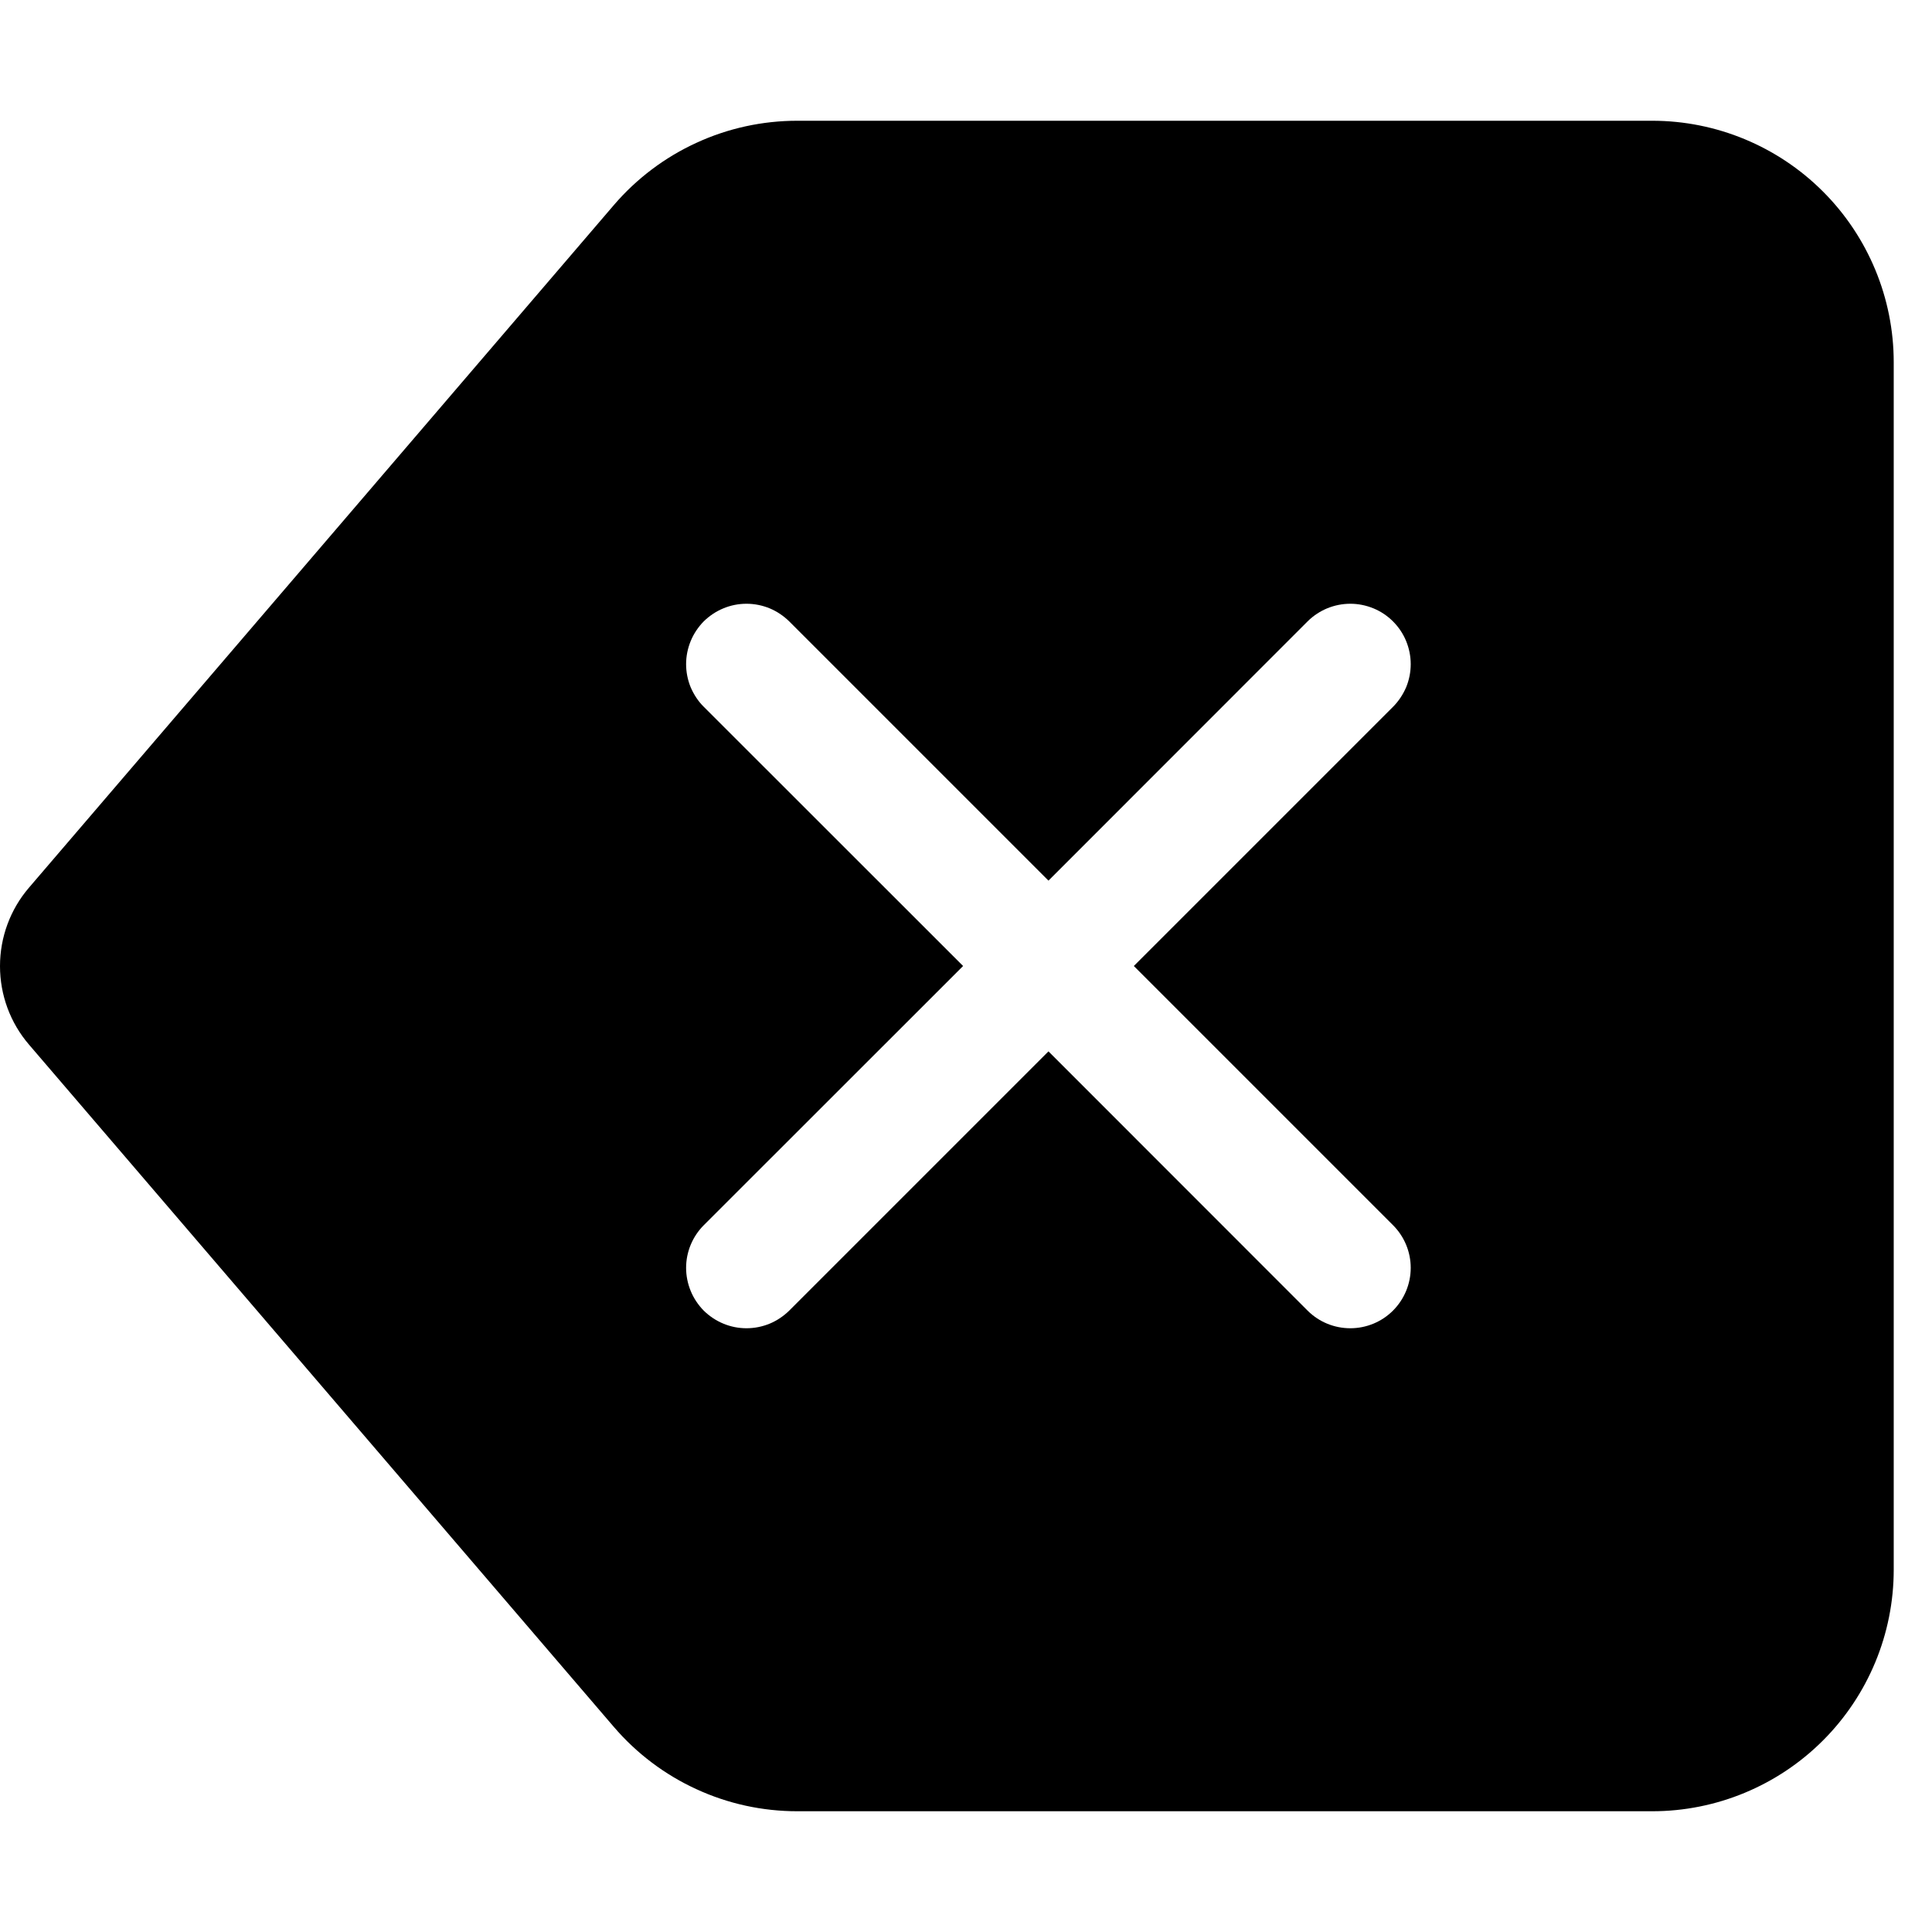 <svg width="16" height="16" viewBox="0 0 16 16" xmlns="http://www.w3.org/2000/svg"> <path d="M15.683 3C15.683 2.47 15.472 1.961 15.097 1.586C14.722 1.211 14.213 1 13.683 1H6.603C6.314 1 6.029 1.062 5.767 1.183C5.505 1.303 5.272 1.479 5.084 1.698L0.241 7.35C0.085 7.531 0 7.762 0 8.001C0 8.24 0.085 8.471 0.241 8.652L5.084 14.302C5.272 14.521 5.505 14.697 5.767 14.817C6.029 14.938 6.314 15 6.603 15H13.683C14.213 15 14.722 14.789 15.097 14.414C15.472 14.039 15.683 13.53 15.683 13V3ZM5.829 5.854C5.782 5.808 5.746 5.752 5.72 5.692C5.695 5.631 5.682 5.566 5.682 5.5C5.682 5.435 5.695 5.37 5.72 5.309C5.745 5.248 5.782 5.193 5.828 5.146C5.875 5.1 5.93 5.063 5.991 5.038C6.051 5.013 6.116 5 6.182 5C6.248 5 6.313 5.013 6.374 5.038C6.434 5.063 6.489 5.1 6.536 5.146L8.683 7.293L10.829 5.146C10.875 5.1 10.931 5.063 10.991 5.038C11.052 5.013 11.117 5 11.183 5C11.248 5 11.313 5.013 11.374 5.038C11.435 5.063 11.49 5.1 11.536 5.146C11.583 5.193 11.62 5.248 11.645 5.309C11.67 5.37 11.683 5.435 11.683 5.5C11.683 5.566 11.67 5.631 11.645 5.692C11.619 5.752 11.582 5.808 11.536 5.854L9.39 8L11.536 10.146C11.63 10.24 11.683 10.367 11.683 10.5C11.683 10.632 11.63 10.76 11.536 10.854C11.443 10.947 11.316 11 11.183 11C11.05 11 10.923 10.948 10.829 10.854L8.683 8.707L6.536 10.854C6.489 10.9 6.434 10.937 6.374 10.962C6.313 10.987 6.248 11 6.182 11C6.116 11 6.051 10.987 5.991 10.962C5.93 10.937 5.875 10.9 5.828 10.854C5.782 10.807 5.745 10.752 5.72 10.691C5.695 10.63 5.682 10.565 5.682 10.5C5.682 10.367 5.735 10.24 5.829 10.146L7.976 8L5.829 5.854Z"/> </svg>